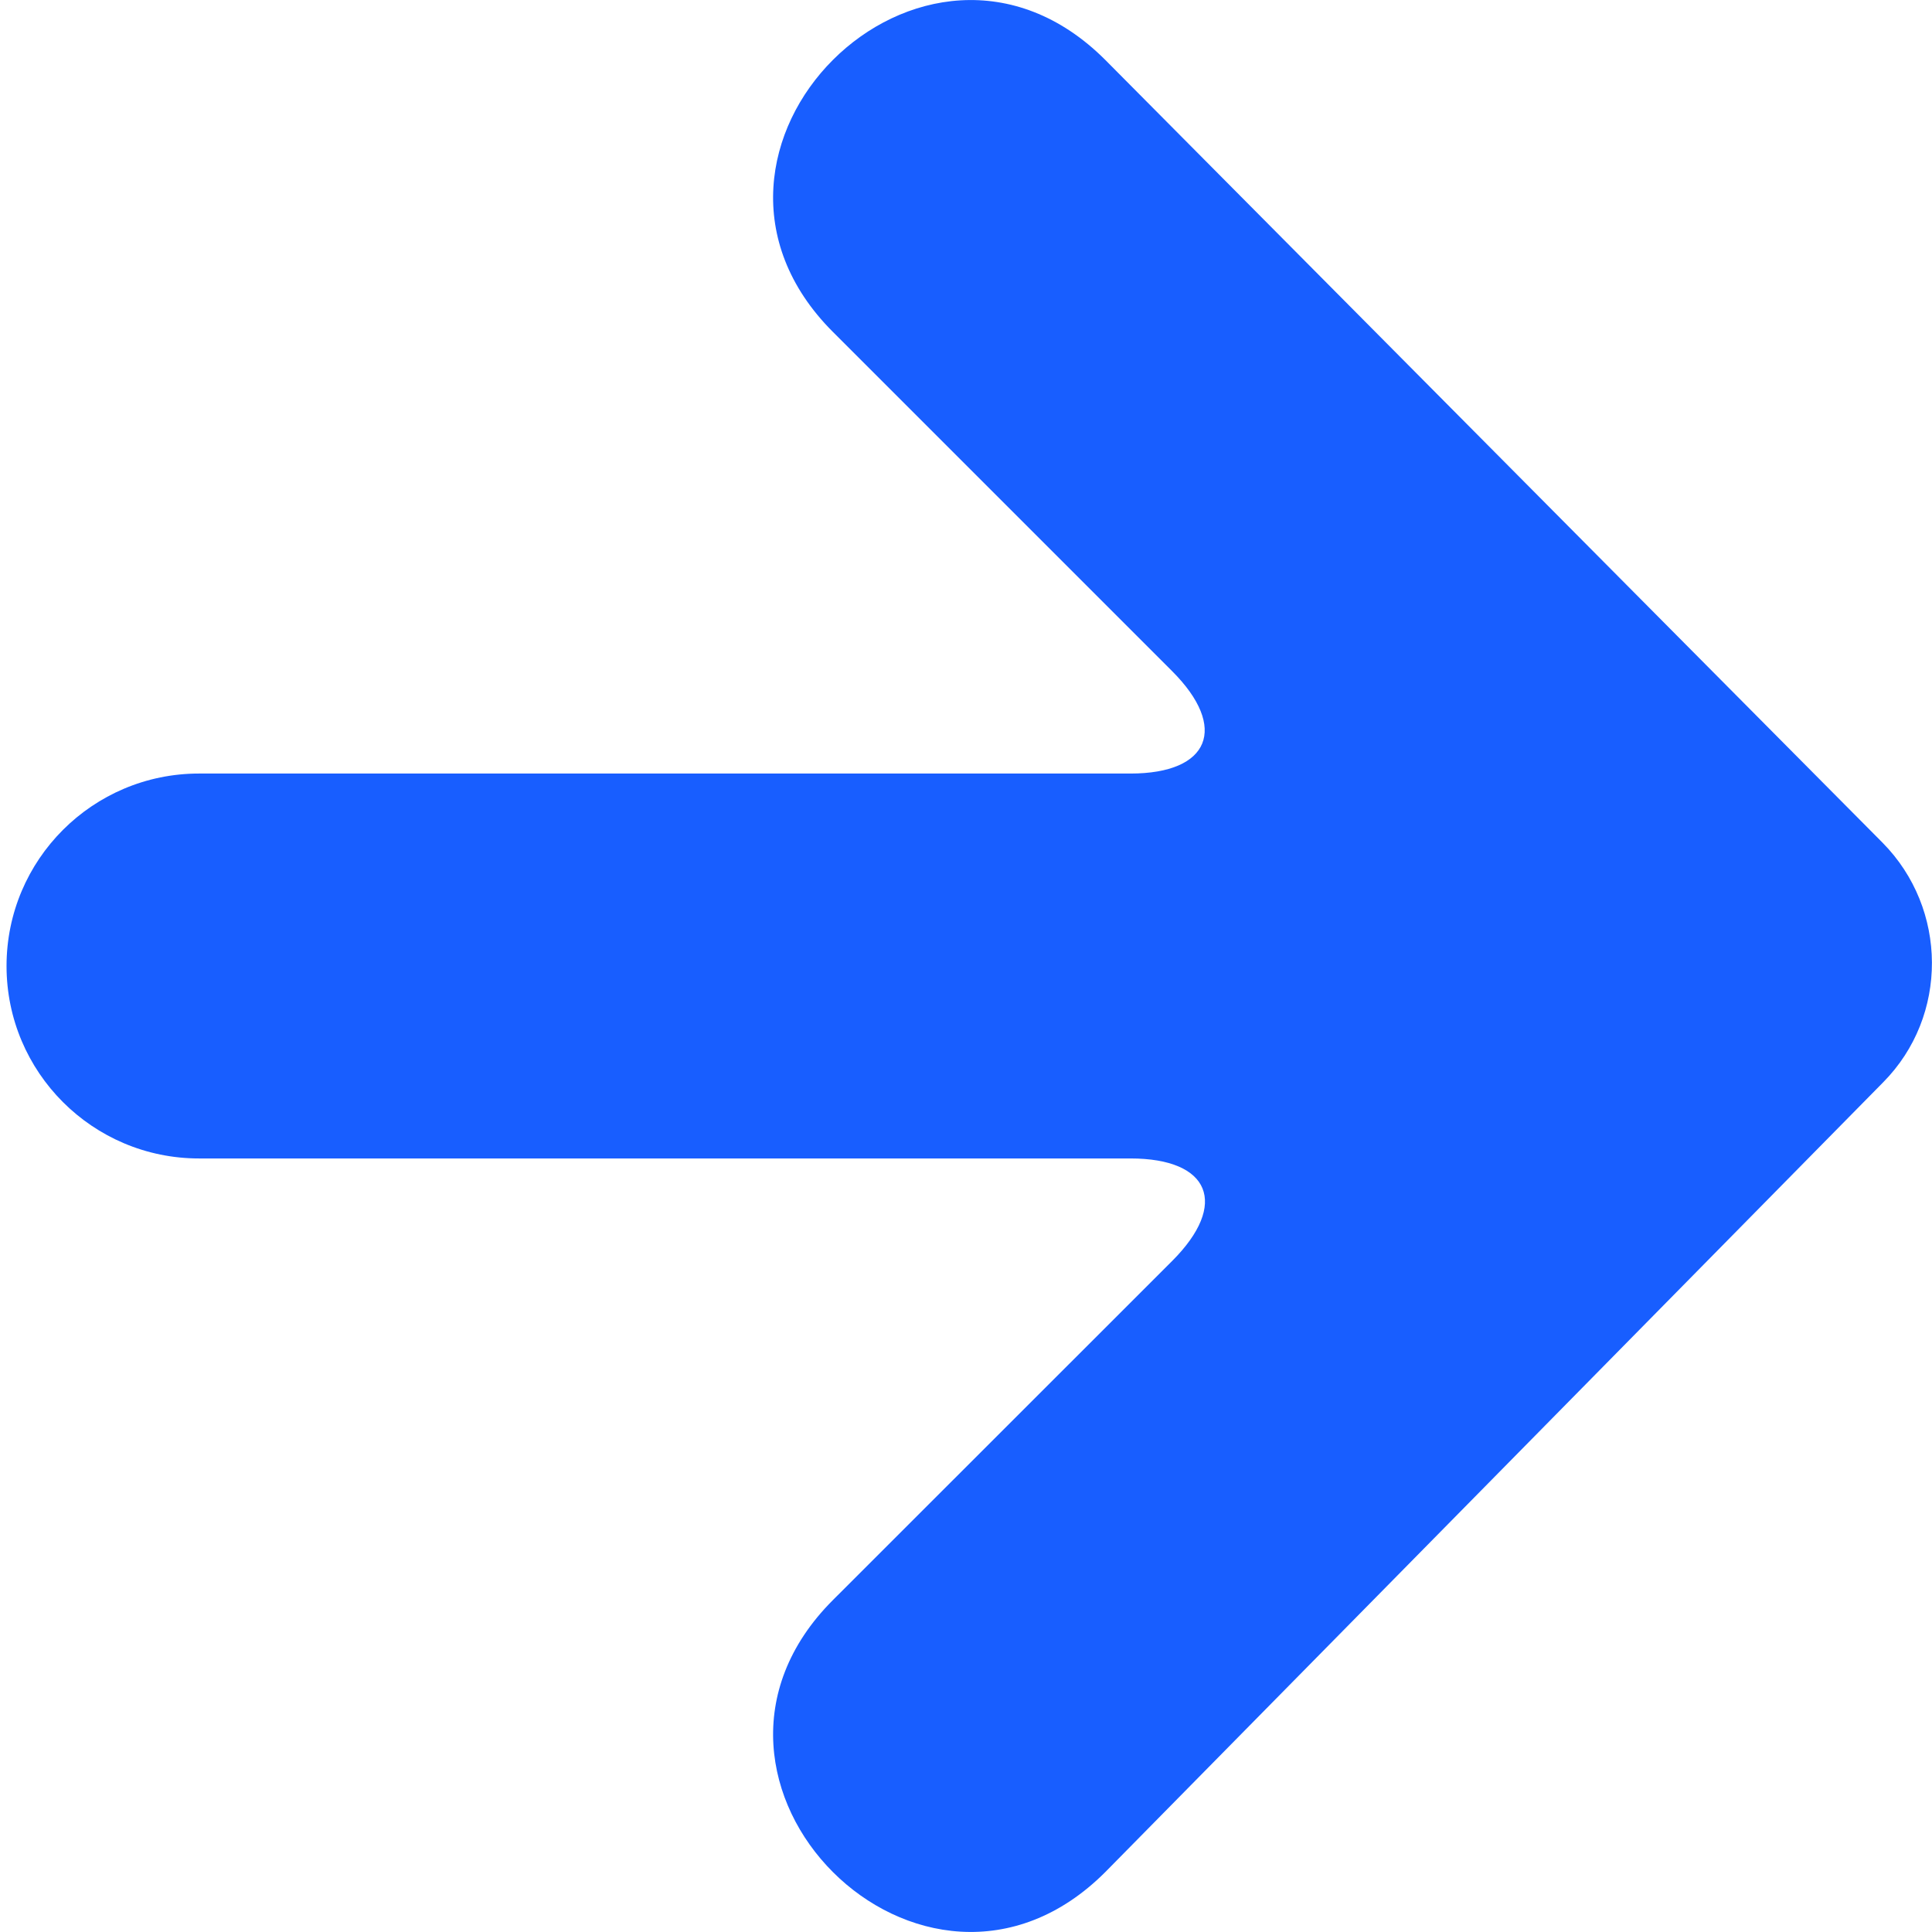 <svg xmlns="http://www.w3.org/2000/svg" xmlns:xlink="http://www.w3.org/1999/xlink" width="13" height="13" version="1.1" viewBox="0 0 13 13"><title>Group 2</title><desc>Created with Sketch.</desc><g id="wires" fill="none" fill-rule="evenodd" stroke="none" stroke-width="1"><g id="1" fill="#185EFF" transform="translate(-342, -1346)"><g id="3" transform="translate(156, 742)"><g id="1" transform="translate(0, 117)"><g id="Group-3" transform="translate(0, 465)"><g id="Group-2" transform="translate(192.5, 28.5) scale(-1, 1) translate(-192.5, -28.5) translate(186, 22)"><path id="Page-1" d="M12.628,7.282 C13.068,6.837 13.063,6.115 12.623,5.67 L7.393,0.403 C6.172,-0.818 4.339,1.013 5.561,2.234 L7.843,4.516 C8.223,4.896 8.096,5.205 7.563,5.205 L1.295,5.205 C0.58,5.205 0,5.785 0,6.5 C0,7.215 0.58,7.795 1.295,7.795 L7.563,7.795 C8.098,7.795 8.226,8.102 7.843,8.485 L5.561,10.766 C4.339,11.987 6.172,13.818 7.393,12.597 L12.628,7.282 Z" transform="translate(6.478, 6.5) scale(-1, 1) translate(-6.478, -6.5)"/></g></g></g></g></g></g></svg>
